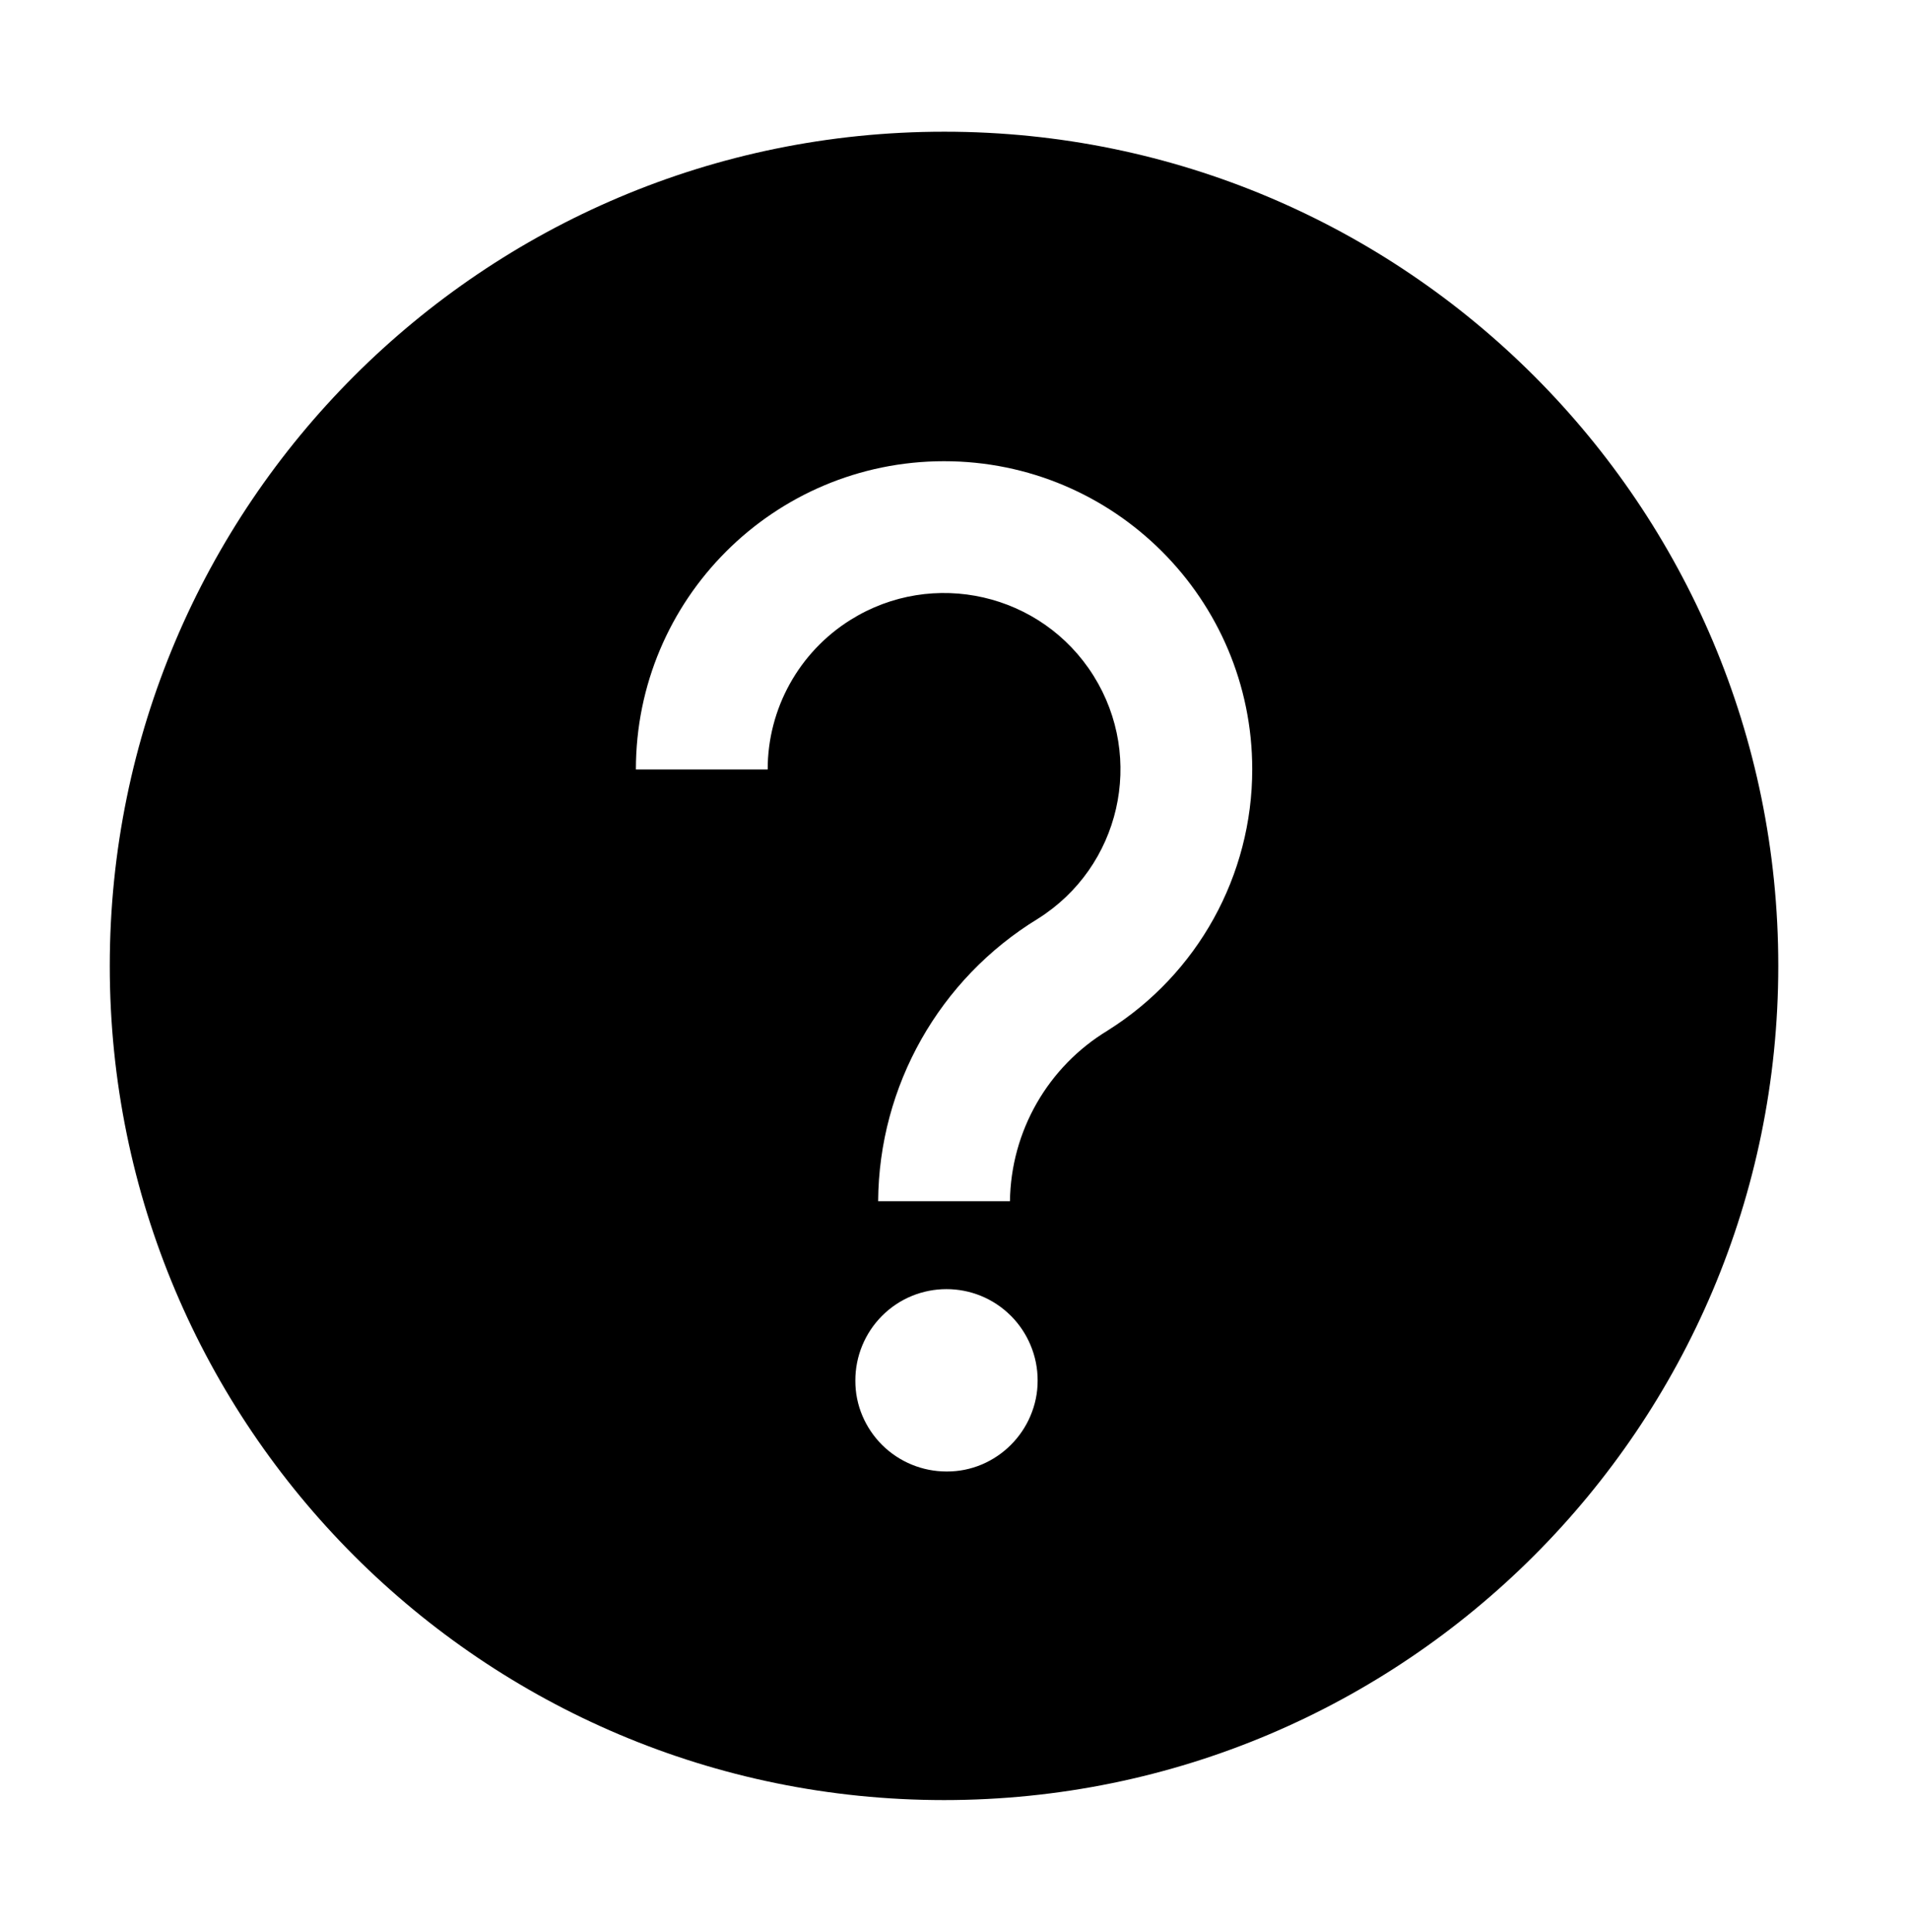 <svg width="87" height="88" xmlns="http://www.w3.org/2000/svg" xmlns:xlink="http://www.w3.org/1999/xlink" overflow="hidden"><defs><clipPath id="clip0"><path d="M368 387 455 387 455 475 368 475Z" fill-rule="evenodd" clip-rule="evenodd"/></clipPath></defs><g clip-path="url(#clip0)" transform="translate(-368 -387)"><path d="M411.001 393C390.014 392.999 373.001 410.012 373 430.999 372.999 451.986 390.012 468.999 410.999 469 431.986 469.001 448.999 451.988 449 431.001 449 431 449 430.998 449 430.997 449.008 410.02 432.01 393.008 411.033 393 411.022 393 411.012 393 411.001 393ZM414.933 451.507C414.51 452.496 413.721 453.285 412.732 453.708 412.223 453.924 411.675 454.035 411.122 454.032 410.018 454.034 408.958 453.598 408.175 452.818 407.798 452.44 407.496 451.994 407.286 451.503 407.068 450.993 406.958 450.445 406.961 449.891 406.958 448.786 407.395 447.726 408.175 446.943 409.793 445.321 412.42 445.318 414.042 446.936 414.044 446.938 414.047 446.941 414.05 446.943L414.05 446.943C414.429 447.324 414.731 447.775 414.939 448.271 415.156 448.784 415.266 449.335 415.264 449.891 415.266 450.446 415.153 450.995 414.933 451.505ZM418.466 433.938C415.733 435.586 414.045 438.528 414.003 441.72L407.999 441.72C408.035 436.463 410.785 431.598 415.269 428.856 419.029 426.499 420.166 421.541 417.809 417.781 415.453 414.022 410.494 412.885 406.735 415.241 404.39 416.711 402.966 419.285 402.968 422.052L396.965 422.052C396.962 414.3 403.244 408.013 410.997 408.01 418.749 408.007 425.037 414.289 425.039 422.042 425.041 426.873 422.558 431.366 418.466 433.936Z" fill-rule="evenodd"/></g></svg>